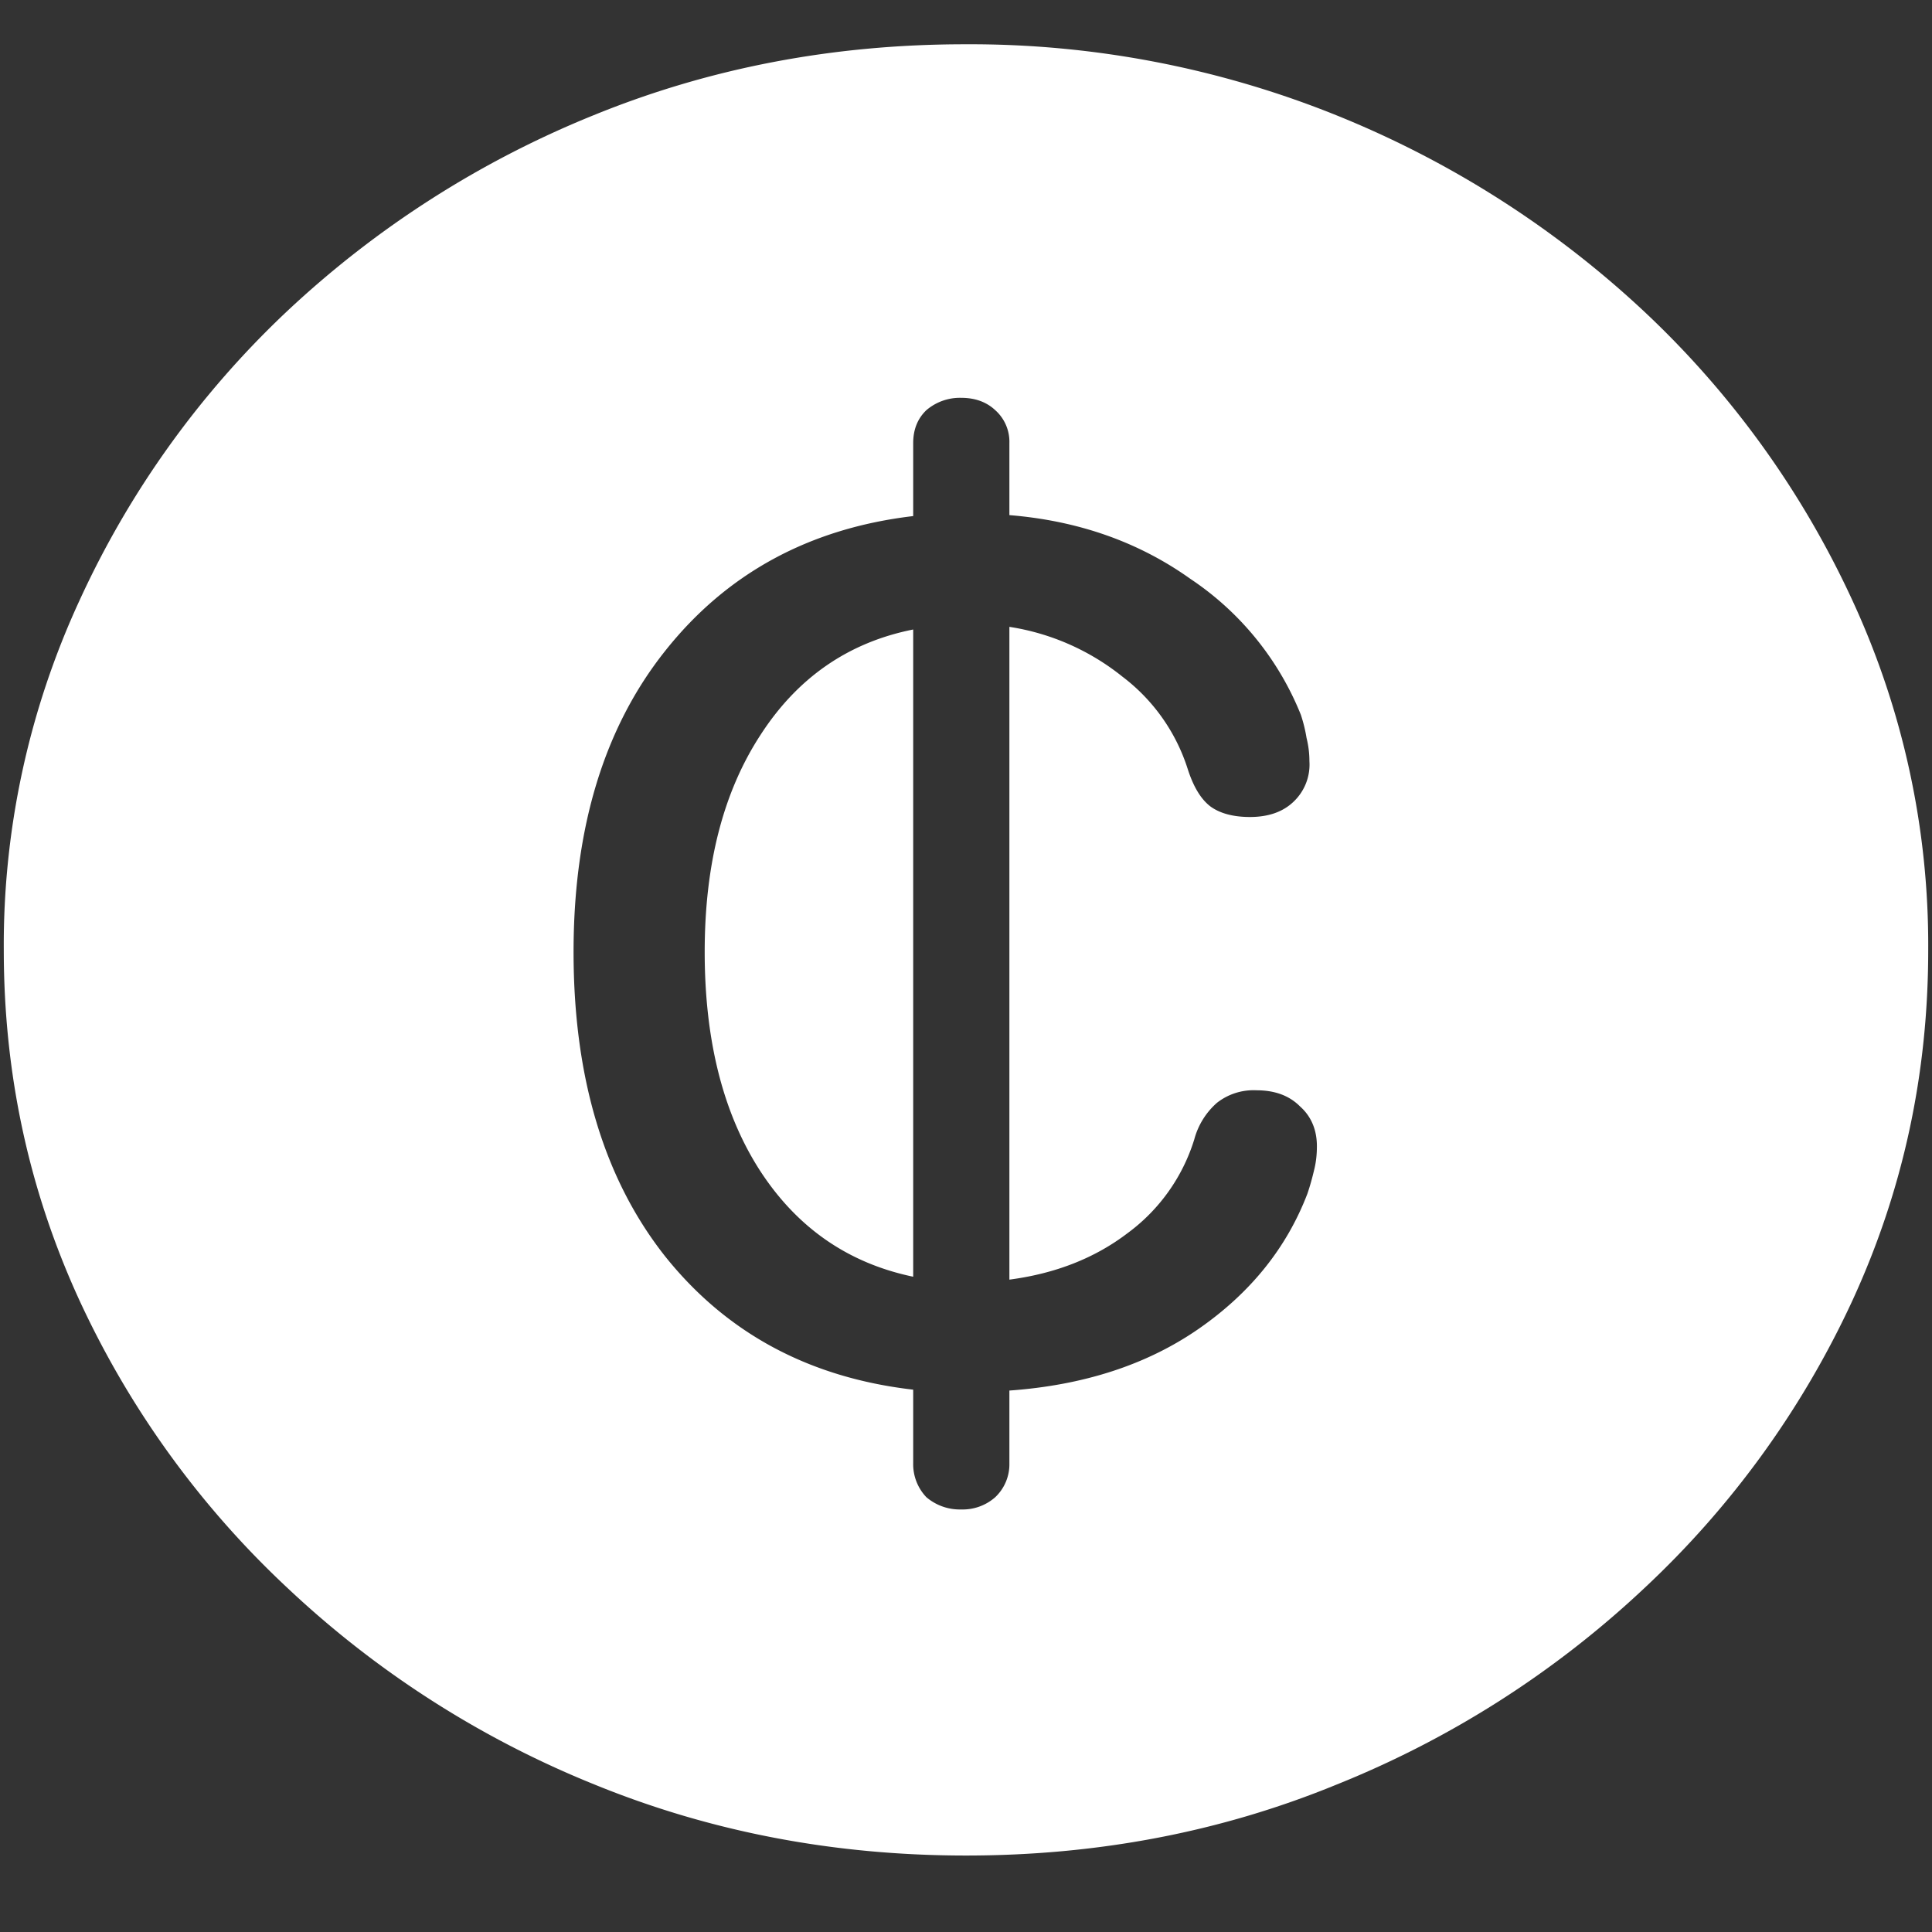 <svg xmlns="http://www.w3.org/2000/svg" width="24" height="24"><rect width="100%" height="100%" fill="#333333" stroke="none"/><path style="stroke:none;fill-rule:nonzero;fill:#fff;fill-opacity:1" d="M12 23.05c1.633 0 3.168-.292 4.605-.882a12.22 12.22 0 0 0 3.82-2.438 11.467 11.467 0 0 0 2.59-3.582c.626-1.363.938-2.808.938-4.347a10.2 10.2 0 0 0-.937-4.332 11.53 11.53 0 0 0-2.59-3.598 12.361 12.361 0 0 0-3.82-2.437A12.166 12.166 0 0 0 11.987.55c-1.633 0-3.172.293-4.617.883A12.307 12.307 0 0 0 3.562 3.87 11.523 11.523 0 0 0 .985 7.465 10.2 10.2 0 0 0 .047 11.8c0 1.539.312 2.984.937 4.347a11.467 11.467 0 0 0 2.59 3.582 12.236 12.236 0 0 0 3.809 2.438c1.445.59 2.984.883 4.617.883ZM7.125 11.825c0-1.539.379-2.785 1.137-3.738.765-.965 1.793-1.524 3.082-1.676v-.906c0-.168.054-.305.164-.41a.64.64 0 0 1 .433-.153c.172 0 .313.051.422.153a.526.526 0 0 1 .176.41v.894c.86.07 1.61.336 2.25.793A3.676 3.676 0 0 1 16.16 8.88c.031.094.055.191.07.285.024.098.036.191.036.29a.635.635 0 0 1-.2.507c-.132.125-.312.187-.539.187-.21 0-.375-.046-.492-.132-.117-.09-.21-.243-.281-.465a2.32 2.32 0 0 0-.809-1.145 2.963 2.963 0 0 0-1.406-.62v8.109c.57-.075 1.059-.266 1.465-.575a2.28 2.28 0 0 0 .832-1.168.921.921 0 0 1 .281-.453.736.736 0 0 1 .492-.156c.227 0 .407.066.54.2.14.124.21.292.21.495 0 .106-.011.203-.035.297-.023.098-.05.195-.082.29-.258.675-.71 1.238-1.36 1.687-.64.441-1.421.695-2.343.761v.903a.563.563 0 0 1-.176.422.61.61 0 0 1-.422.152.64.64 0 0 1-.433-.152.593.593 0 0 1-.164-.422v-.914c-1.29-.149-2.317-.7-3.082-1.657-.758-.96-1.137-2.222-1.137-3.78Zm1.629 0c0 1.102.23 2.012.691 2.723.461.707 1.094 1.144 1.899 1.312V7.82c-.805.16-1.438.598-1.899 1.313-.46.707-.691 1.601-.691 2.691Zm0 0"/></svg>